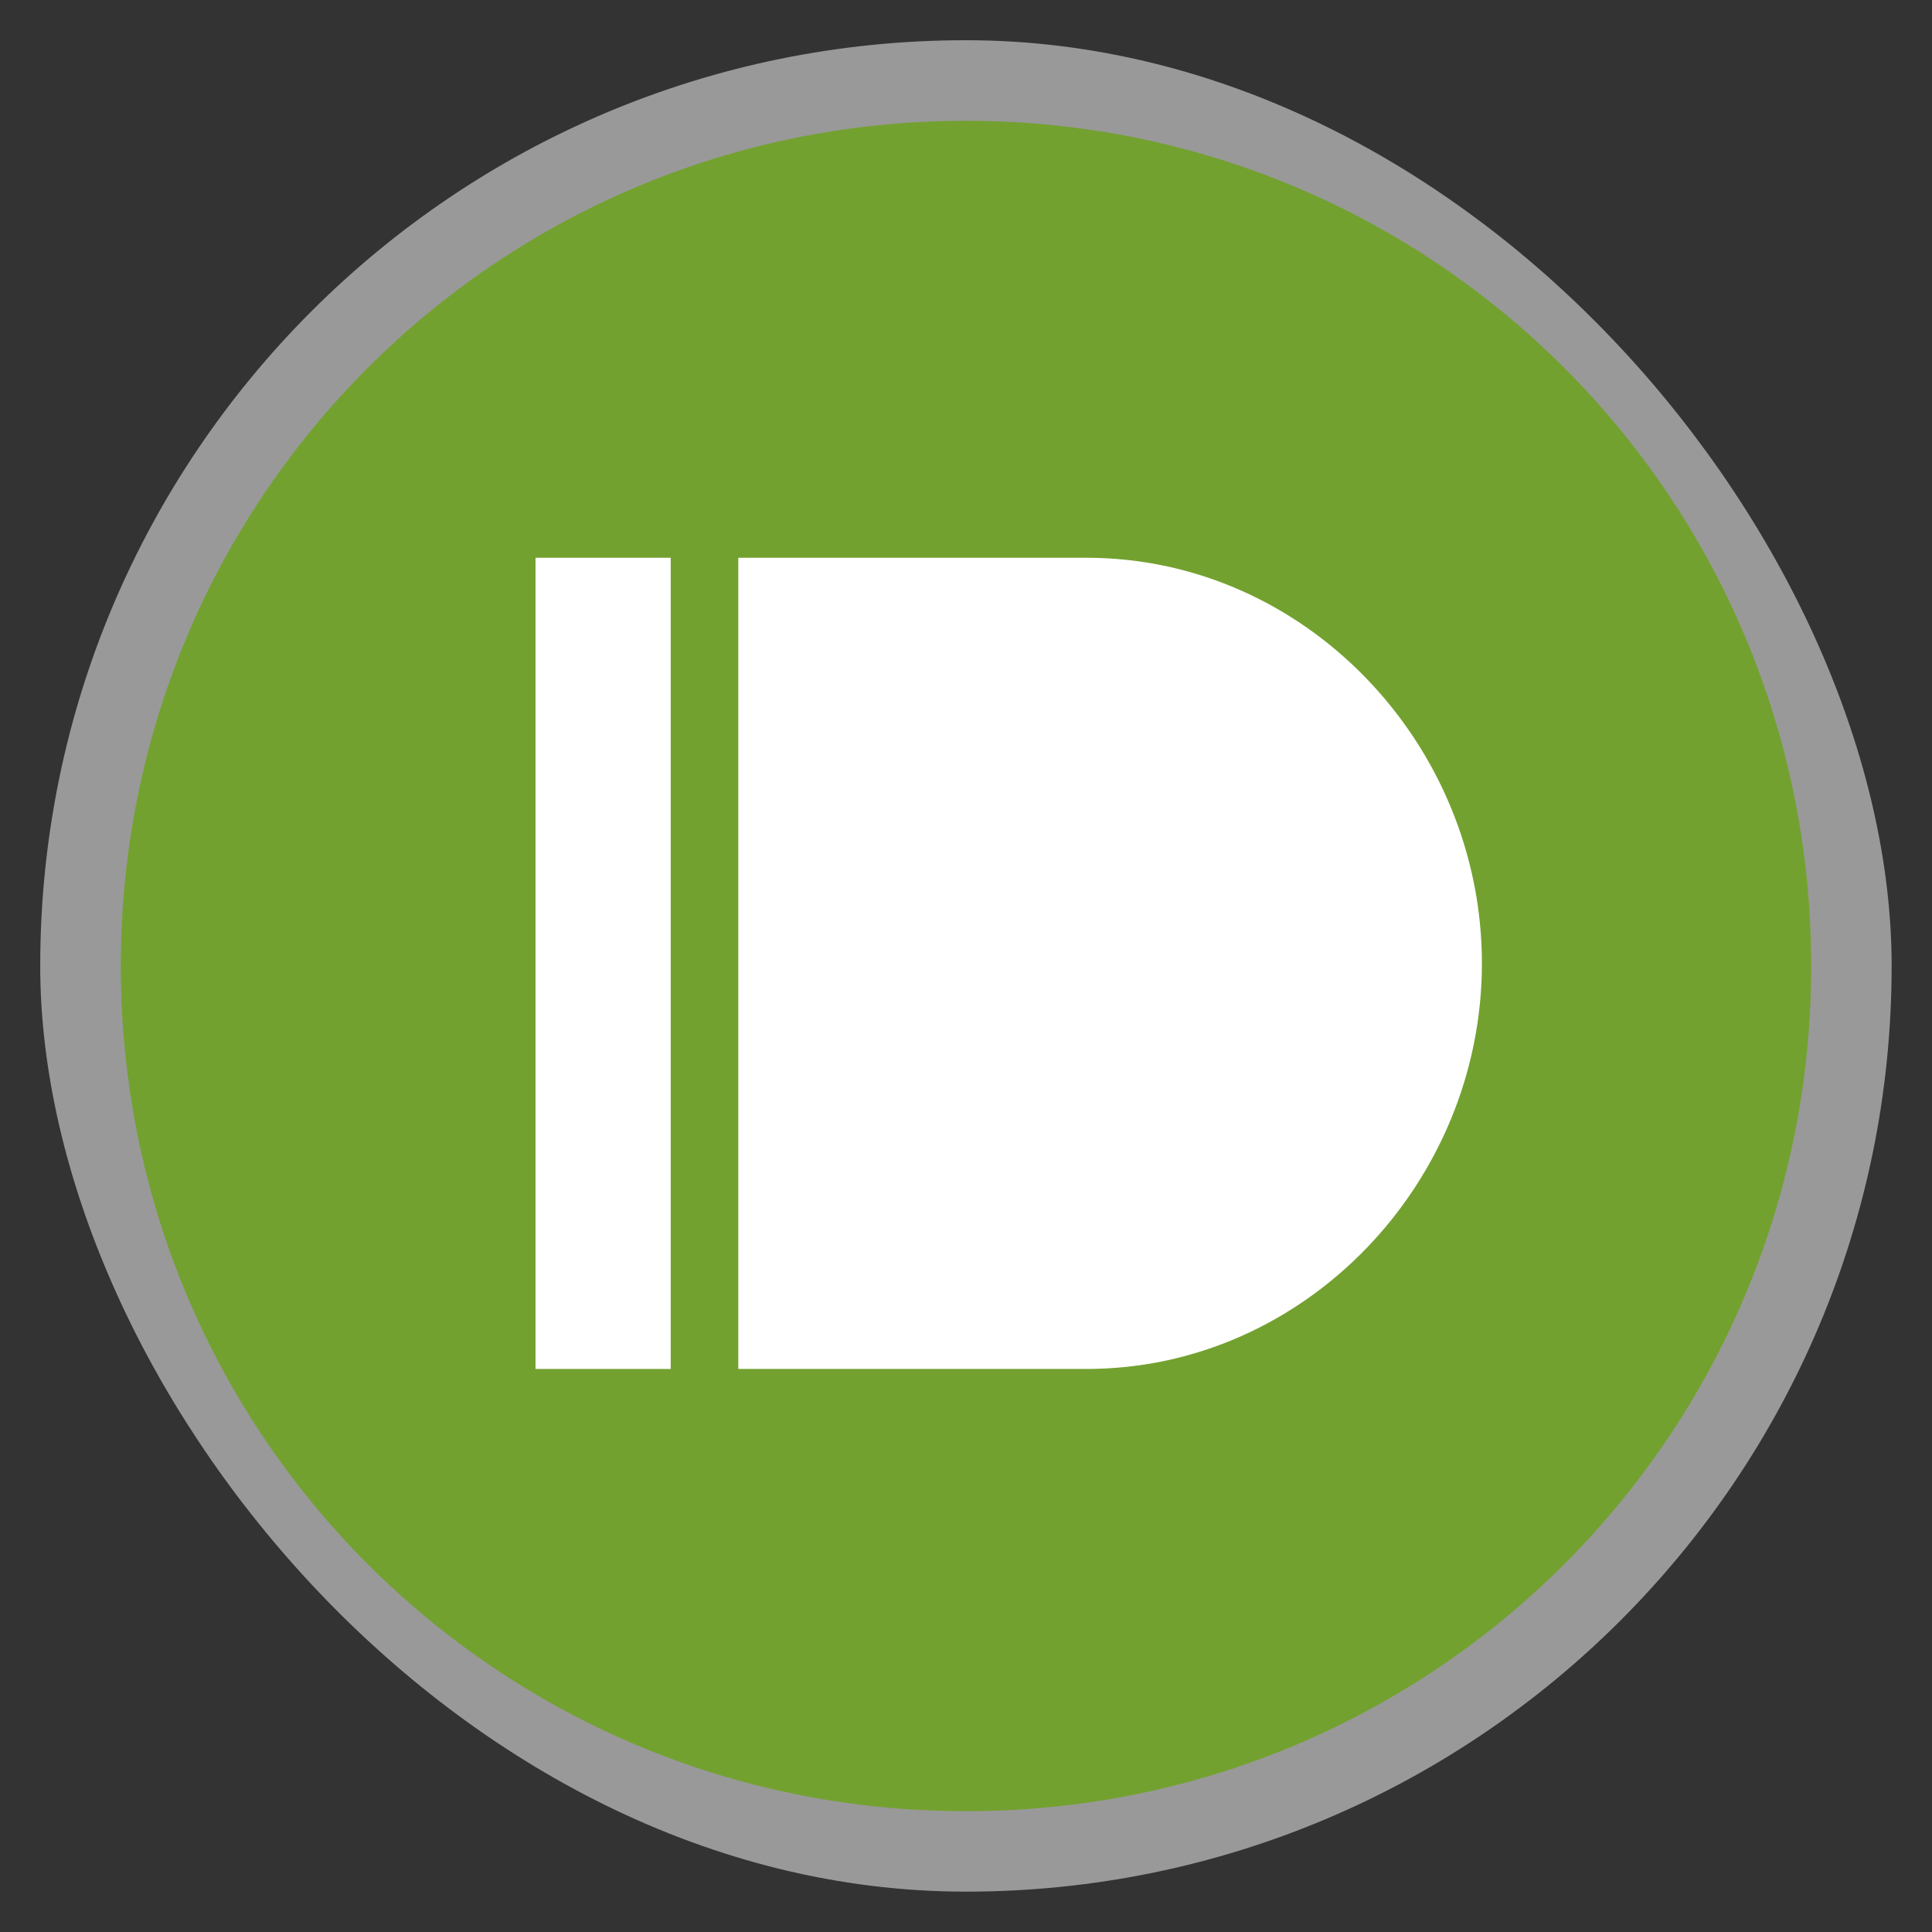 <?xml version="1.0" encoding="UTF-8" standalone="no"?>
<svg
   xmlns:dc="http://purl.org/dc/elements/1.1/"
   xmlns:cc="http://creativecommons.org/ns#"
   xmlns:rdf="http://www.w3.org/1999/02/22-rdf-syntax-ns#"
   xmlns:svg="http://www.w3.org/2000/svg"
   xmlns="http://www.w3.org/2000/svg"
   xmlns:xlink="http://www.w3.org/1999/xlink"
   xmlns:sodipodi="http://sodipodi.sourceforge.net/DTD/sodipodi-0.dtd"
   xmlns:inkscape="http://www.inkscape.org/namespaces/inkscape"
   width="48"
   viewBox="0 0 13.547 13.547"
   height="48"
   id="svg2"
   version="1.1"
   inkscape:version="0.48.4 r9939"
   sodipodi:docname="pushbullet.svg">
  <rect x="0" y="0" width="13.547" height="13.547" fill="#333333" stroke="none"/>
  <sodipodi:namedview
     pagecolor="#ffffff"
     bordercolor="#666666"
     borderopacity="1"
     objecttolerance="10"
     gridtolerance="10"
     guidetolerance="10"
     inkscape:pageopacity="0"
     inkscape:pageshadow="2"
     inkscape:window-width="1680"
     inkscape:window-height="1027"
     id="namedview60"
     showgrid="false"
     inkscape:showpageshadow="true"
     borderlayer="false"
     inkscape:zoom="8"
     inkscape:cx="6.8803226"
     inkscape:cy="20.421801"
     inkscape:window-x="1920"
     inkscape:window-y="23"
     inkscape:window-maximized="1"
     inkscape:current-layer="svg2" />
  <defs
     id="defs4">
    <linearGradient
       id="linearGradient4460">
      <stop
         offset="0"
         id="stop7"
         style="stop-color:#73a130;stop-opacity:1" />
      <stop
         offset="1"
         id="stop9"
         style="stop-color:#73a130;stop-opacity:1" />
    </linearGradient>
    <linearGradient
       gradientTransform="matrix(1.105 0 0 1.105 -134.283 -295.771)"
       xlink:href="#linearGradient4460"
       id="linearGradient3806"
       y1="279.096"
       y2="268.33"
       gradientUnits="userSpaceOnUse"
       x2="0" />
    <linearGradient
       id="SVGID_1_"
       gradientUnits="userSpaceOnUse"
       x1="282.523"
       y1="348.427"
       x2="439.774"
       y2="348.427">
      <stop
         offset="0"
         style="stop-color:#CCCCCC"
         id="stop8" />
      <stop
         offset="0.117"
         style="stop-color:#C6C6C6"
         id="stop10" />
      <stop
         offset="0.276"
         style="stop-color:#B5B5B5"
         id="stop12" />
      <stop
         offset="0.458"
         style="stop-color:#989898"
         id="stop14" />
      <stop
         offset="0.659"
         style="stop-color:#717171"
         id="stop16" />
      <stop
         offset="0.871"
         style="stop-color:#3E3E3E"
         id="stop18" />
      <stop
         offset="1"
         style="stop-color:#1C1C1C"
         id="stop20" />
    </linearGradient>
    <linearGradient
       id="SVGID_2_"
       gradientUnits="userSpaceOnUse"
       x1="172.189"
       y1="336.856"
       x2="439.774"
       y2="336.856">
      <stop
         offset="0"
         style="stop-color:#E6E6E6"
         id="stop25" />
      <stop
         offset="0.258"
         style="stop-color:#DFDFDF"
         id="stop27" />
      <stop
         offset="0.608"
         style="stop-color:#CECECE"
         id="stop29" />
      <stop
         offset="1"
         style="stop-color:#B3B3B3"
         id="stop31" />
    </linearGradient>
    <linearGradient
       id="SVGID_3_"
       gradientUnits="userSpaceOnUse"
       x1="218.676"
       y1="391.556"
       x2="230.218"
       y2="351.302">
      <stop
         offset="0"
         style="stop-color:#E6E6E6"
         id="stop36" />
      <stop
         offset="0.399"
         style="stop-color:#E3E3E3"
         id="stop38" />
      <stop
         offset="0.621"
         style="stop-color:#DBDBDB"
         id="stop40" />
      <stop
         offset="0.8"
         style="stop-color:#CDCDCD"
         id="stop42" />
      <stop
         offset="0.955"
         style="stop-color:#BABABA"
         id="stop44" />
      <stop
         offset="1"
         style="stop-color:#B3B3B3"
         id="stop46" />
    </linearGradient>
    <linearGradient
       id="SVGID_4_"
       gradientUnits="userSpaceOnUse"
       x1="250.005"
       y1="366.301"
       x2="250.005"
       y2="444.926">
      <stop
         offset="0"
         style="stop-color:#E6E6E6"
         id="stop51" />
      <stop
         offset="0.135"
         style="stop-color:#E0E0E0"
         id="stop53" />
      <stop
         offset="0.303"
         style="stop-color:#D1D1D1"
         id="stop55" />
      <stop
         offset="0.488"
         style="stop-color:#B7B7B7"
         id="stop57" />
      <stop
         offset="0.687"
         style="stop-color:#949494"
         id="stop59" />
      <stop
         offset="0.893"
         style="stop-color:#676767"
         id="stop61" />
      <stop
         offset="1"
         style="stop-color:#4D4D4D"
         id="stop63" />
    </linearGradient>
    <linearGradient
       id="SVGID_5_"
       gradientUnits="userSpaceOnUse"
       x1="239.489"
       y1="431.672"
       x2="300.5"
       y2="431.672">
      <stop
         offset="0"
         style="stop-color:#E6E6E6"
         id="stop70" />
      <stop
         offset="0.258"
         style="stop-color:#DFDFDF"
         id="stop72" />
      <stop
         offset="0.608"
         style="stop-color:#CECECE"
         id="stop74" />
      <stop
         offset="1"
         style="stop-color:#B3B3B3"
         id="stop76" />
    </linearGradient>
    <linearGradient
       id="SVGID_6_"
       gradientUnits="userSpaceOnUse"
       x1="220.723"
       y1="428.586"
       x2="249.44"
       y2="428.586">
      <stop
         offset="0"
         style="stop-color:#E6E6E6"
         id="stop81" />
      <stop
         offset="0.399"
         style="stop-color:#E3E3E3"
         id="stop83" />
      <stop
         offset="0.621"
         style="stop-color:#DBDBDB"
         id="stop85" />
      <stop
         offset="0.8"
         style="stop-color:#CDCDCD"
         id="stop87" />
      <stop
         offset="0.955"
         style="stop-color:#BABABA"
         id="stop89" />
      <stop
         offset="1"
         style="stop-color:#B3B3B3"
         id="stop91" />
    </linearGradient>
    <linearGradient
       inkscape:collect="always"
       xlink:href="#SVGID_1_"
       id="linearGradient4063"
       gradientUnits="userSpaceOnUse"
       x1="282.523"
       y1="348.427"
       x2="439.774"
       y2="348.427" />
    <linearGradient
       inkscape:collect="always"
       xlink:href="#SVGID_2_"
       id="linearGradient4065"
       gradientUnits="userSpaceOnUse"
       x1="172.189"
       y1="336.856"
       x2="439.774"
       y2="336.856" />
    <linearGradient
       inkscape:collect="always"
       xlink:href="#SVGID_3_"
       id="linearGradient4067"
       gradientUnits="userSpaceOnUse"
       x1="218.676"
       y1="391.556"
       x2="230.218"
       y2="351.302" />
    <linearGradient
       inkscape:collect="always"
       xlink:href="#SVGID_4_"
       id="linearGradient4069"
       gradientUnits="userSpaceOnUse"
       x1="250.005"
       y1="366.301"
       x2="250.005"
       y2="444.926" />
    <linearGradient
       inkscape:collect="always"
       xlink:href="#SVGID_6_"
       id="linearGradient4071"
       gradientUnits="userSpaceOnUse"
       x1="220.723"
       y1="428.586"
       x2="249.44"
       y2="428.586" />
    <linearGradient
       y2="348.427"
       x2="439.774"
       y1="348.427"
       x1="282.523"
       gradientUnits="userSpaceOnUse"
       id="linearGradient3150">
      <stop
         id="stop3152"
         style="stop-color:#CCCCCC"
         offset="0" />
      <stop
         id="stop3154"
         style="stop-color:#C6C6C6"
         offset="0.117" />
      <stop
         id="stop3156"
         style="stop-color:#B5B5B5"
         offset="0.276" />
      <stop
         id="stop3158"
         style="stop-color:#989898"
         offset="0.458" />
      <stop
         id="stop3160"
         style="stop-color:#717171"
         offset="0.659" />
      <stop
         id="stop3162"
         style="stop-color:#3E3E3E"
         offset="0.871" />
      <stop
         id="stop3164"
         style="stop-color:#1C1C1C"
         offset="1" />
    </linearGradient>
    <linearGradient
       y2="336.856"
       x2="439.774"
       y1="336.856"
       x1="172.189"
       gradientUnits="userSpaceOnUse"
       id="linearGradient3167">
      <stop
         id="stop3169"
         style="stop-color:#E6E6E6"
         offset="0" />
      <stop
         id="stop3171"
         style="stop-color:#DFDFDF"
         offset="0.258" />
      <stop
         id="stop3173"
         style="stop-color:#CECECE"
         offset="0.608" />
      <stop
         id="stop3175"
         style="stop-color:#B3B3B3"
         offset="1" />
    </linearGradient>
    <linearGradient
       y2="351.302"
       x2="230.218"
       y1="391.556"
       x1="218.676"
       gradientUnits="userSpaceOnUse"
       id="linearGradient3178">
      <stop
         id="stop3180"
         style="stop-color:#E6E6E6"
         offset="0" />
      <stop
         id="stop3182"
         style="stop-color:#E3E3E3"
         offset="0.399" />
      <stop
         id="stop3184"
         style="stop-color:#DBDBDB"
         offset="0.621" />
      <stop
         id="stop3186"
         style="stop-color:#CDCDCD"
         offset="0.8" />
      <stop
         id="stop3188"
         style="stop-color:#BABABA"
         offset="0.955" />
      <stop
         id="stop3190"
         style="stop-color:#B3B3B3"
         offset="1" />
    </linearGradient>
    <linearGradient
       y2="444.926"
       x2="250.005"
       y1="366.301"
       x1="250.005"
       gradientUnits="userSpaceOnUse"
       id="linearGradient3193">
      <stop
         id="stop3195"
         style="stop-color:#E6E6E6"
         offset="0" />
      <stop
         id="stop3197"
         style="stop-color:#E0E0E0"
         offset="0.135" />
      <stop
         id="stop3199"
         style="stop-color:#D1D1D1"
         offset="0.303" />
      <stop
         id="stop3201"
         style="stop-color:#B7B7B7"
         offset="0.488" />
      <stop
         id="stop3203"
         style="stop-color:#949494"
         offset="0.687" />
      <stop
         id="stop3205"
         style="stop-color:#676767"
         offset="0.893" />
      <stop
         id="stop3207"
         style="stop-color:#4D4D4D"
         offset="1" />
    </linearGradient>
    <linearGradient
       y2="431.672"
       x2="300.5"
       y1="431.672"
       x1="239.489"
       gradientUnits="userSpaceOnUse"
       id="linearGradient3211">
      <stop
         id="stop3213"
         style="stop-color:#E6E6E6"
         offset="0" />
      <stop
         id="stop3215"
         style="stop-color:#DFDFDF"
         offset="0.258" />
      <stop
         id="stop3217"
         style="stop-color:#CECECE"
         offset="0.608" />
      <stop
         id="stop3219"
         style="stop-color:#B3B3B3"
         offset="1" />
    </linearGradient>
    <linearGradient
       y2="428.586"
       x2="249.44"
       y1="428.586"
       x1="220.723"
       gradientUnits="userSpaceOnUse"
       id="linearGradient3222">
      <stop
         id="stop3224"
         style="stop-color:#E6E6E6"
         offset="0" />
      <stop
         id="stop3226"
         style="stop-color:#E3E3E3"
         offset="0.399" />
      <stop
         id="stop3228"
         style="stop-color:#DBDBDB"
         offset="0.621" />
      <stop
         id="stop3230"
         style="stop-color:#CDCDCD"
         offset="0.8" />
      <stop
         id="stop3232"
         style="stop-color:#BABABA"
         offset="0.955" />
      <stop
         id="stop3234"
         style="stop-color:#B3B3B3"
         offset="1" />
    </linearGradient>
  </defs>
  <g
     style="fill-rule:evenodd"
     id="g12">
    <rect
       width="12.982"
       x=".282"
       y=".282"
       rx="6.491"
       height="12.982"
       style="opacity:.5;fill:#fff"
       id="rect14" />
    <path
       id="rect16"
       style="fill:url(#linearGradient3806)"
       d="m 6.773,0.847 9.995e-4,0 C 10.057,0.847 12.7,3.49 12.7,6.773 l 0,9.995e-4 C 12.7,10.057 10.057,12.7 6.774,12.7 l -9.995e-4,0 C 3.49,12.7 0.847,10.057 0.847,6.774 l 0,-9.995e-4 C 0.847,3.49 3.49,0.847 6.773,0.847 z" />
  </g>
  <g
     id="g7399"
     inkscape:label="Layer 1"
     transform="matrix(0.474,0,0,0.474,3.281,2.963)"
     style="fill:#ffffff">
    <g
       style="fill:#ffffff;fill-opacity:1"
       id="g6549"
       transform="translate(-432,-940.362)">
      <rect
         style="opacity:0;color:#000000;fill:#ffffff;fill-opacity:1;fill-rule:evenodd;stroke:none;stroke-width:1;marker:none;visibility:visible;display:inline;overflow:visible;enable-background:accumulate"
         id="rect6547"
         width="16"
         height="16"
         x="688"
         y="288"
         transform="translate(-256,652.362)" />
      <path
         style="color:#000000;fill:#ffffff;fill-opacity:1;fill-rule:evenodd;stroke:none;stroke-width:1;marker:none;visibility:visible;display:inline;overflow:visible;enable-background:accumulate"
         d="m 436,942.362 0,12 5.15,0 c 3.241,0 5.85,-2.759 5.85,-6 0,-3.241 -2.609,-6 -5.85,-6 z"
         id="rect6540"
         inkscape:connector-curvature="0"
         sodipodi:nodetypes="ccsssc" />
      <rect
         style="color:#000000;fill:#ffffff;fill-opacity:1;fill-rule:evenodd;stroke:none;stroke-width:1;marker:none;visibility:visible;display:inline;overflow:visible;enable-background:accumulate"
         id="rect6545"
         width="2"
         height="12"
         x="689"
         y="290"
         transform="translate(-256,652.362)" />
    </g>
  </g>
</svg>
